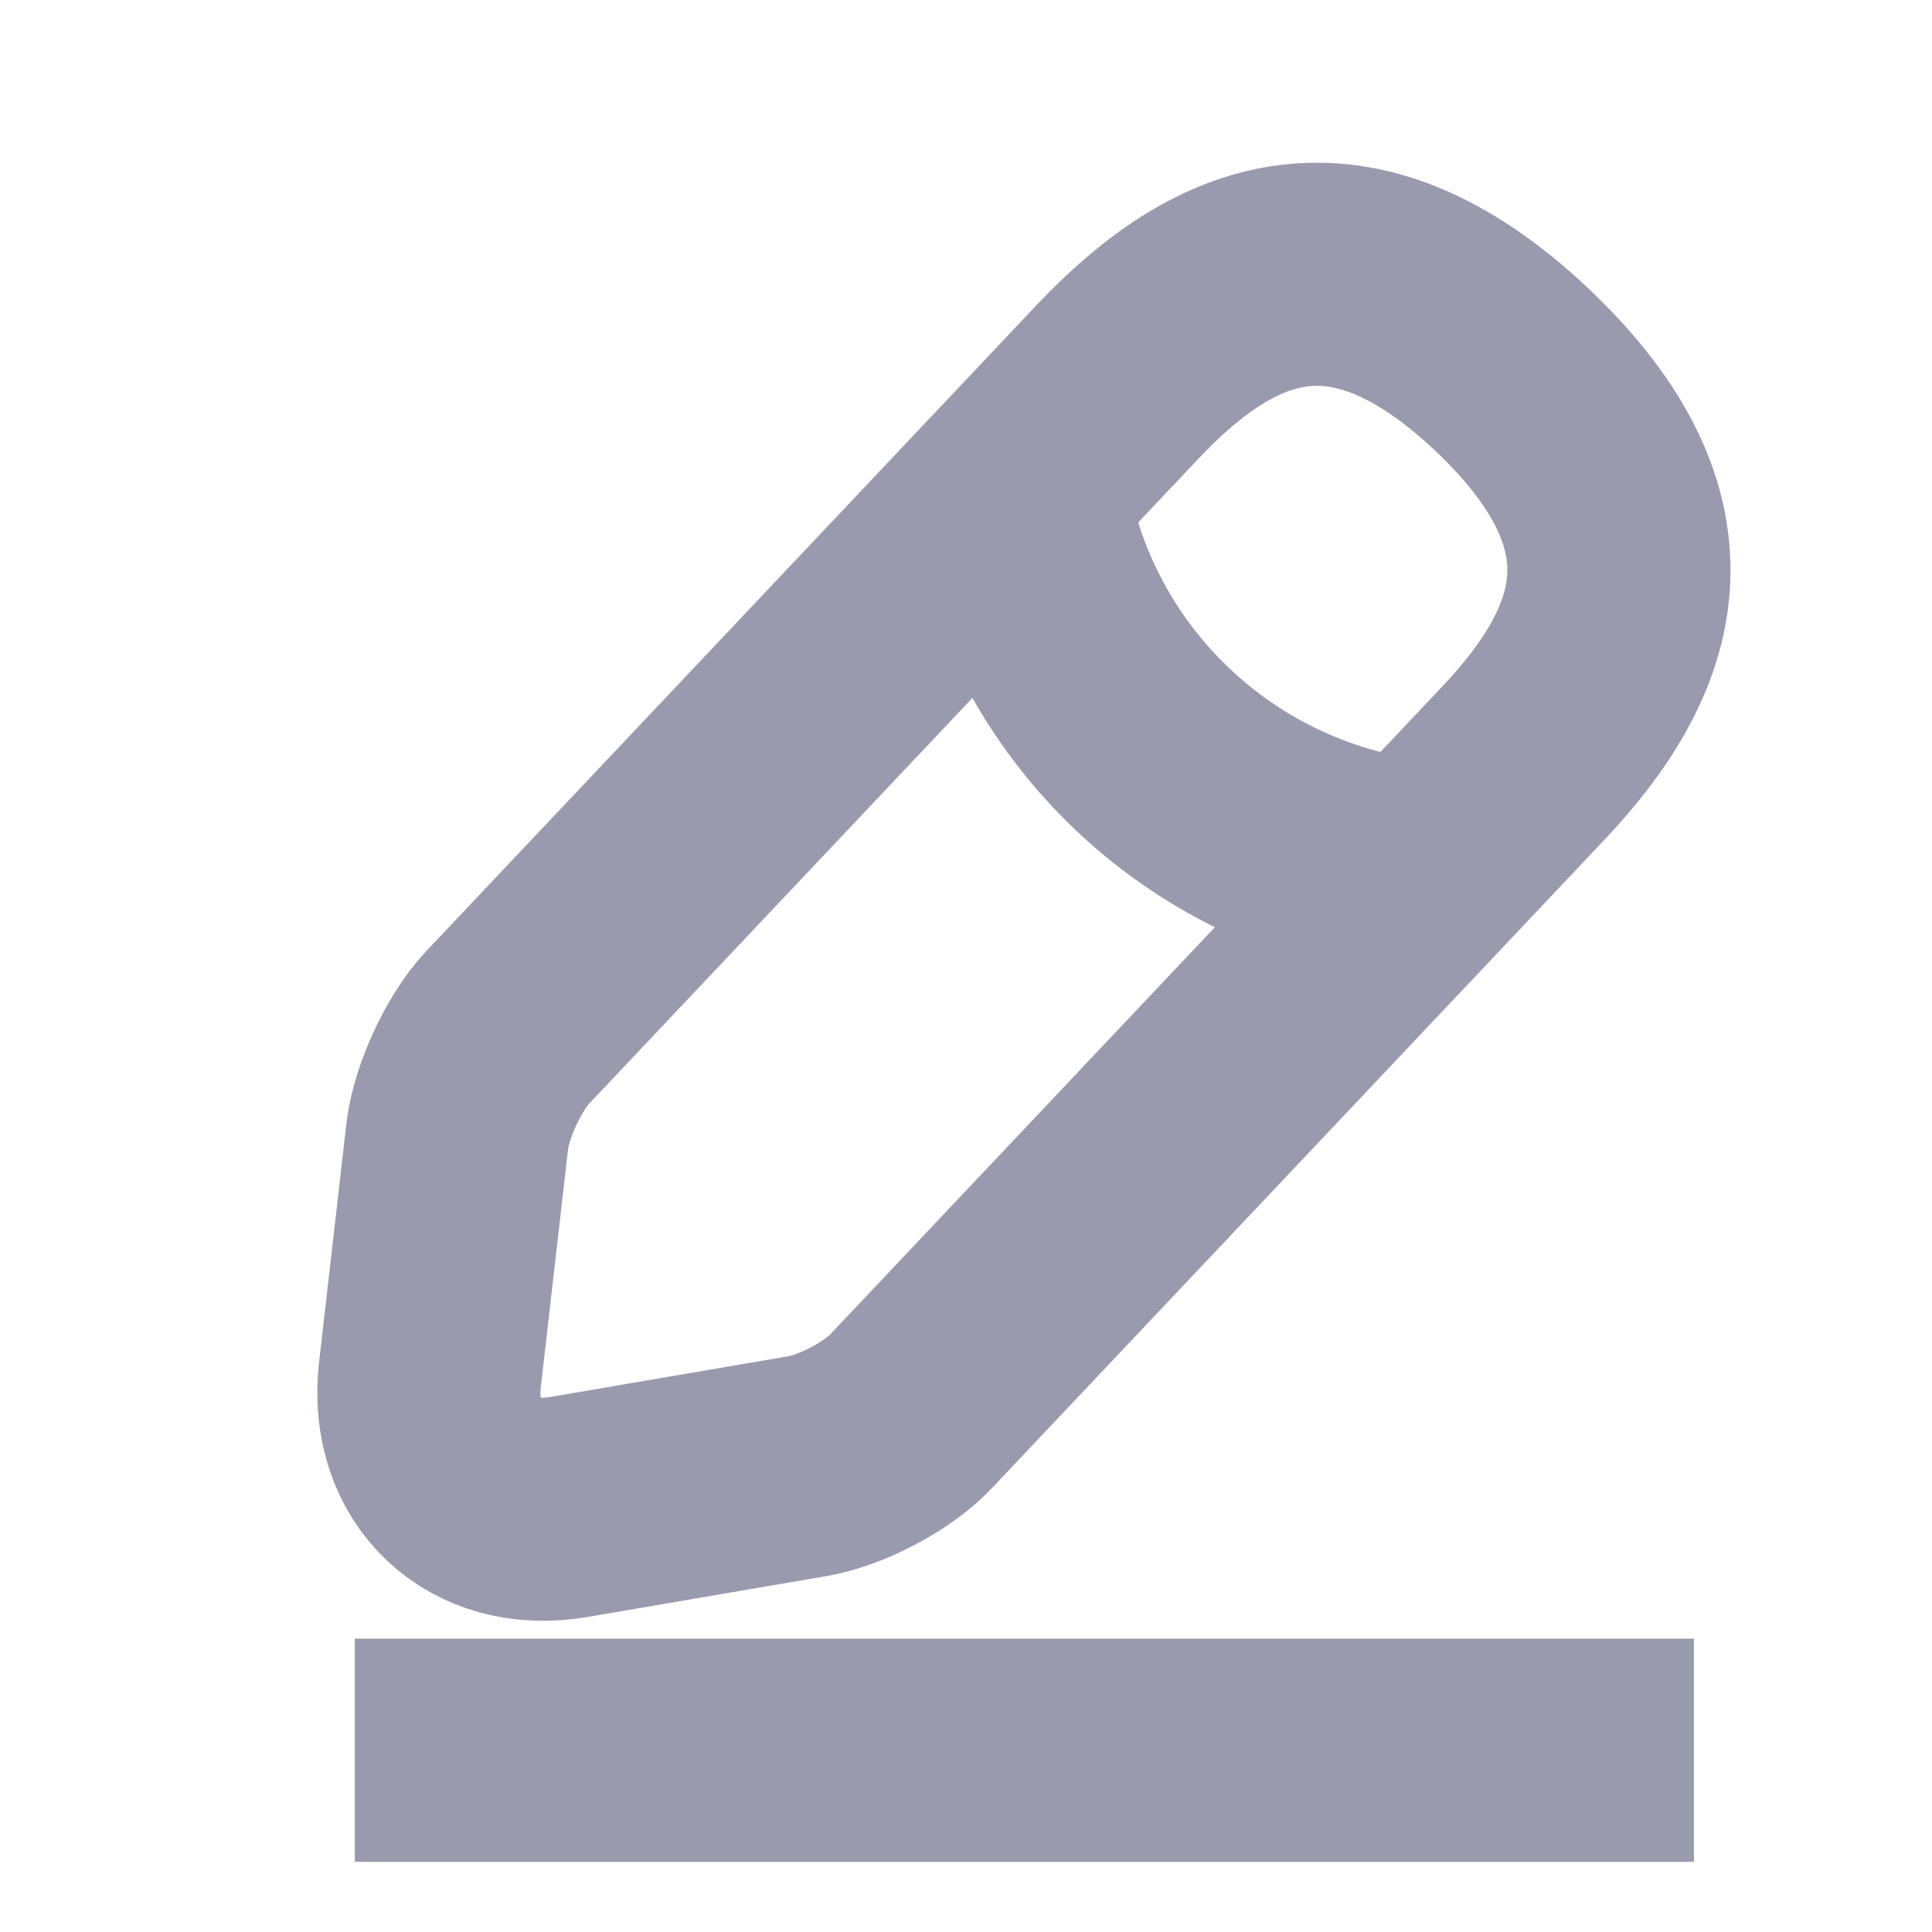 <svg width="14" height="14" viewBox="0 0 14 14" fill="none" xmlns="http://www.w3.org/2000/svg">
<path d="M8.102 2.763L3.676 7.448C3.509 7.626 3.347 7.976 3.315 8.219L3.115 9.966C3.045 10.597 3.498 11.028 4.123 10.92L5.859 10.623C6.102 10.58 6.442 10.402 6.609 10.219L11.035 5.534C11.8 4.726 12.145 3.804 10.954 2.677C9.768 1.561 8.868 1.955 8.102 2.763Z" stroke="#9A9AAF" stroke-width="1.617" stroke-miterlimit="10" strokeLinecap="round" strokeLinejoin="round"/>
<path d="M7.364 3.545C7.595 5.033 8.803 6.171 10.302 6.321" stroke="#9A9AAF" stroke-width="1.617" stroke-miterlimit="10" strokeLinecap="round" strokeLinejoin="round"/>
<path d="M2.571 12.683H12.275" stroke="#9A9AAF" stroke-width="1.617" stroke-miterlimit="10" strokeLinecap="round" strokeLinejoin="round"/>
</svg>
